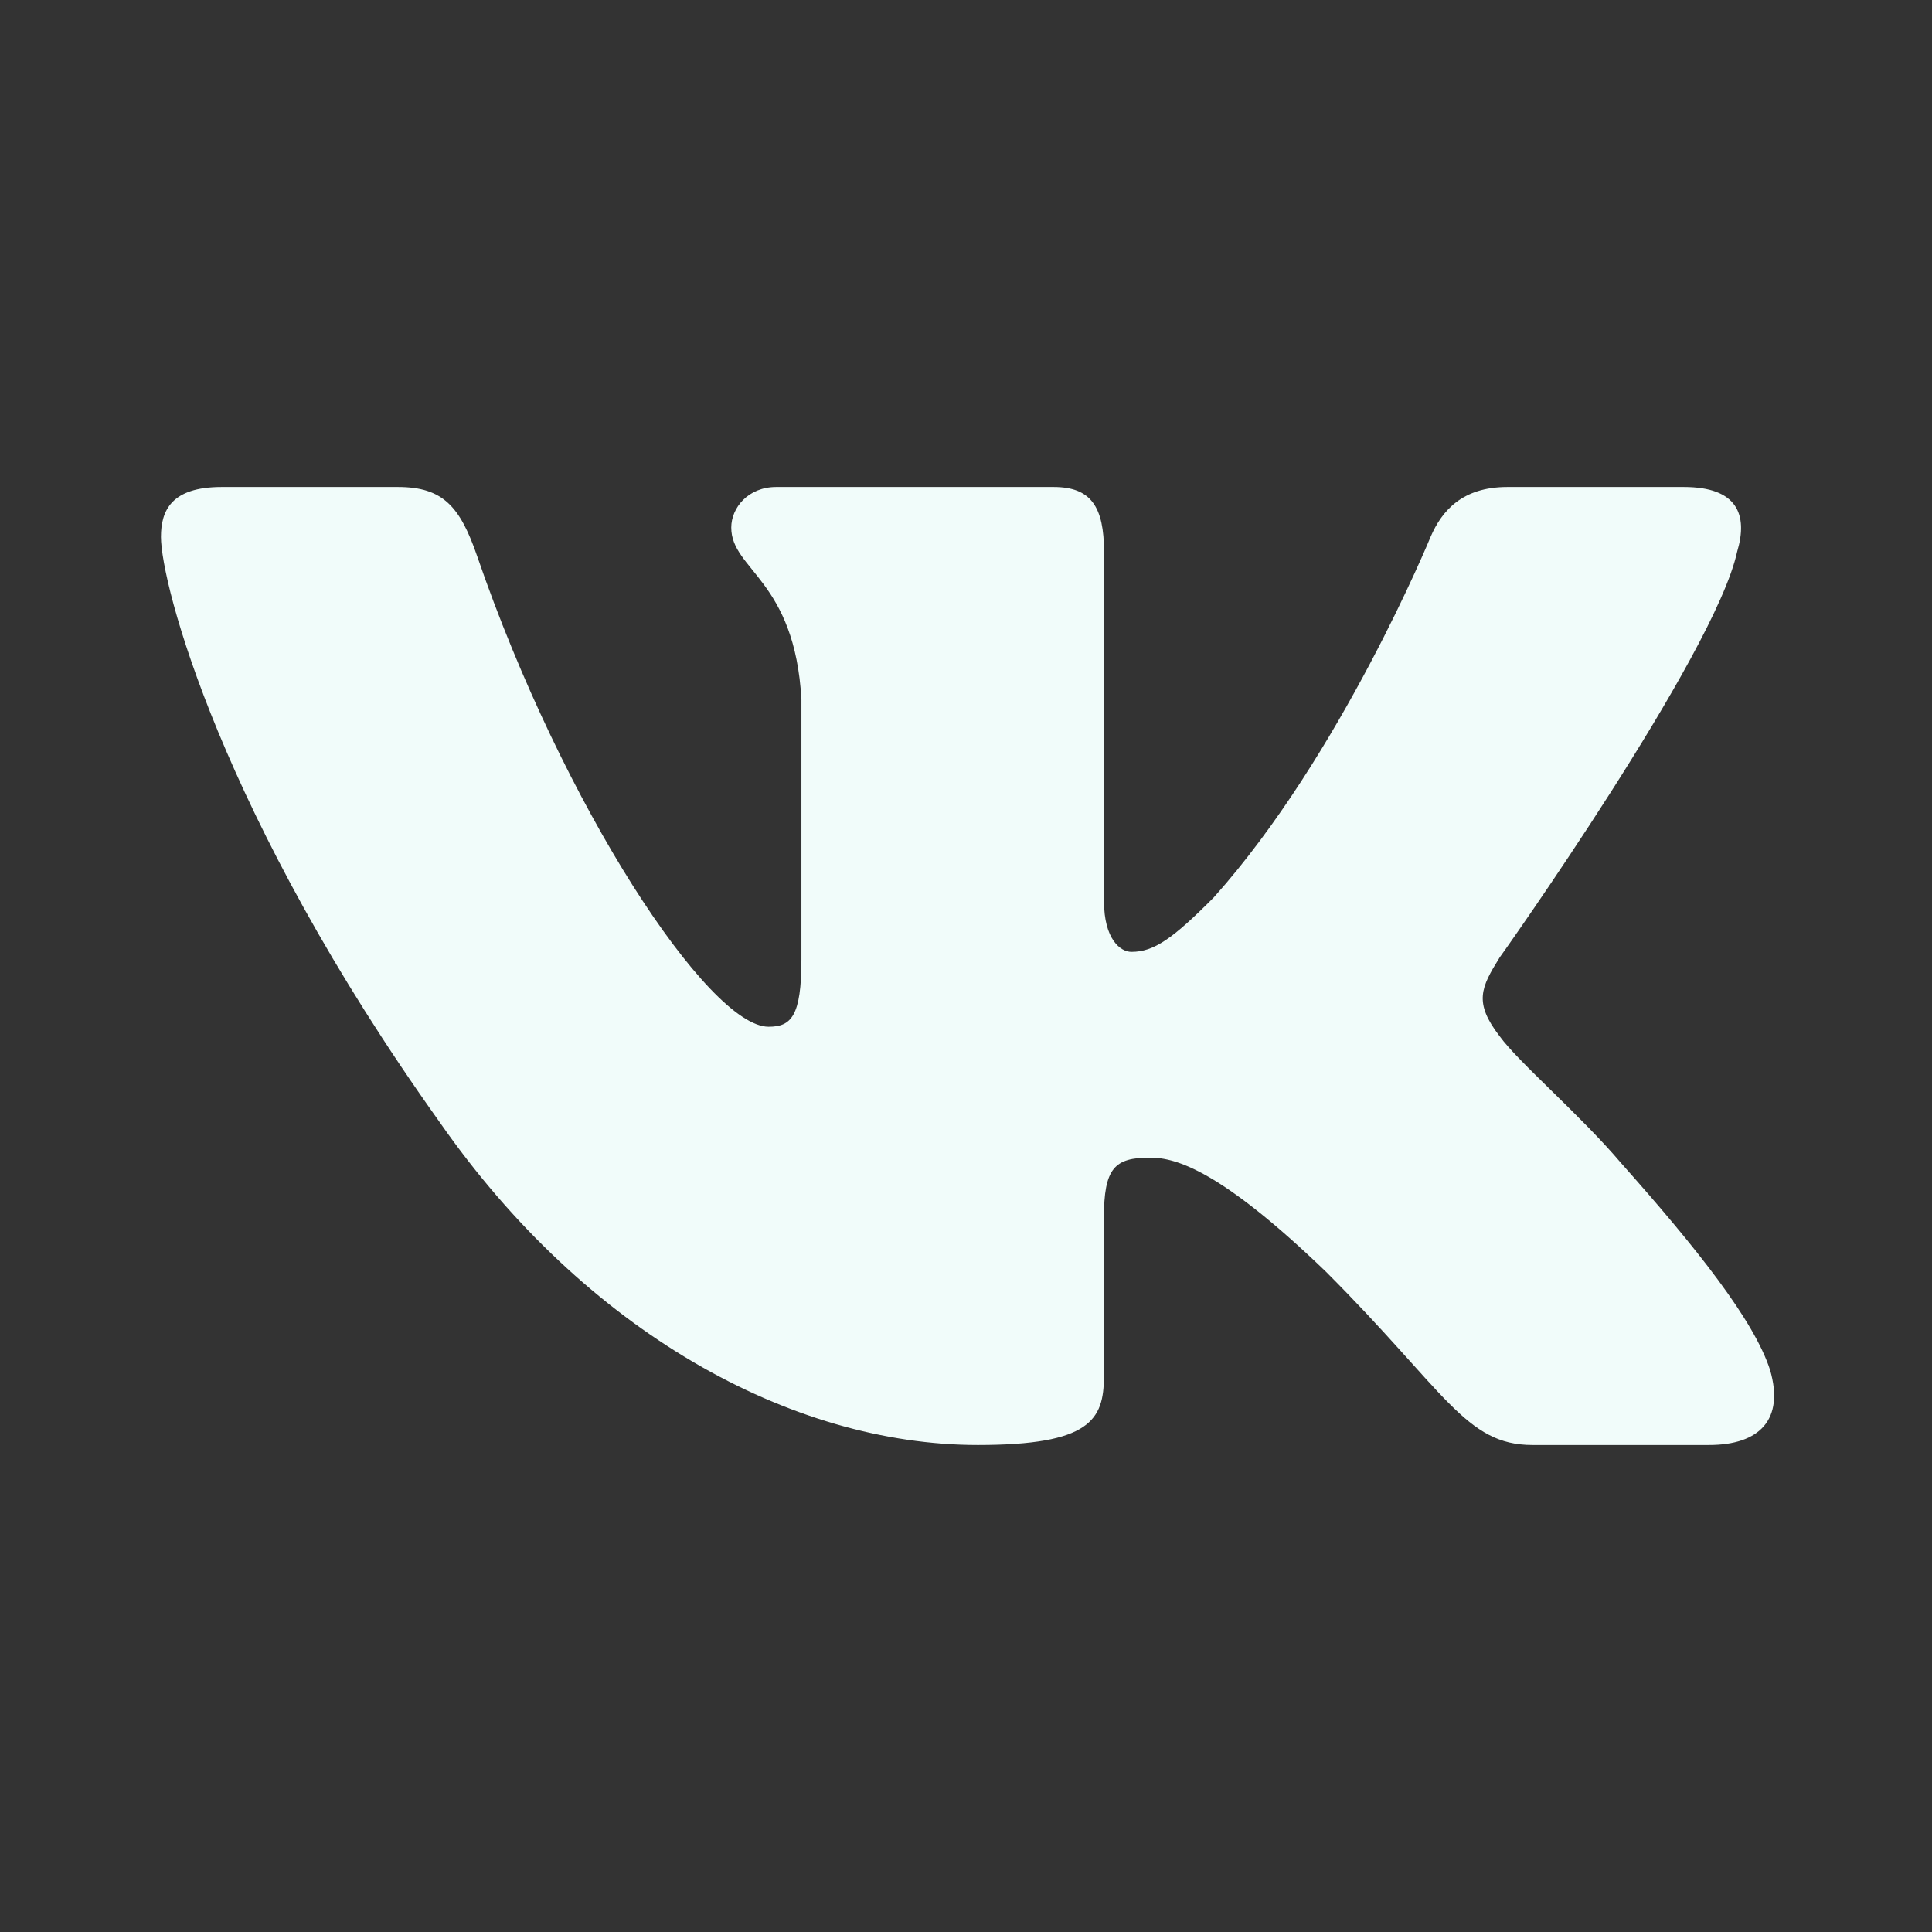 <svg
  width="16"
  height="16"
  viewBox="0 0 16 16"
  fill="none"
  xmlns="http://www.w3.org/2000/svg"
>
<rect x="0" y="0" width="16" height="16" fill="#333333" stroke="none"/>
<path
    d="M14.386 4.57C14.479 4.26 14.386 4.033 13.945 4.033H12.483C12.111 4.033 11.941 4.229 11.848 4.445C11.848 4.445 11.104 6.258 10.051 7.433C9.711 7.775 9.556 7.883 9.37 7.883C9.277 7.883 9.143 7.775 9.143 7.465V4.57C9.143 4.198 9.036 4.033 8.726 4.033H6.428C6.196 4.033 6.056 4.205 6.056 4.369C6.056 4.721 6.583 4.802 6.637 5.794V7.946C6.637 8.417 6.552 8.503 6.365 8.503C5.87 8.503 4.665 6.684 3.95 4.601C3.81 4.197 3.67 4.033 3.296 4.033H1.835C1.417 4.033 1.333 4.23 1.333 4.446C1.333 4.834 1.829 6.754 3.641 9.293C4.849 11.027 6.55 11.967 8.099 11.967C9.027 11.967 9.142 11.759 9.142 11.399V10.088C9.142 9.671 9.231 9.587 9.525 9.587C9.741 9.587 10.113 9.696 10.98 10.531C11.971 11.522 12.135 11.967 12.691 11.967H14.153C14.57 11.967 14.779 11.758 14.659 11.346C14.527 10.936 14.054 10.339 13.426 9.633C13.085 9.231 12.575 8.797 12.419 8.581C12.203 8.301 12.265 8.178 12.419 7.93C12.42 7.931 14.201 5.423 14.386 4.57Z"
    fill="#F1FCFA"
  />
</svg>
